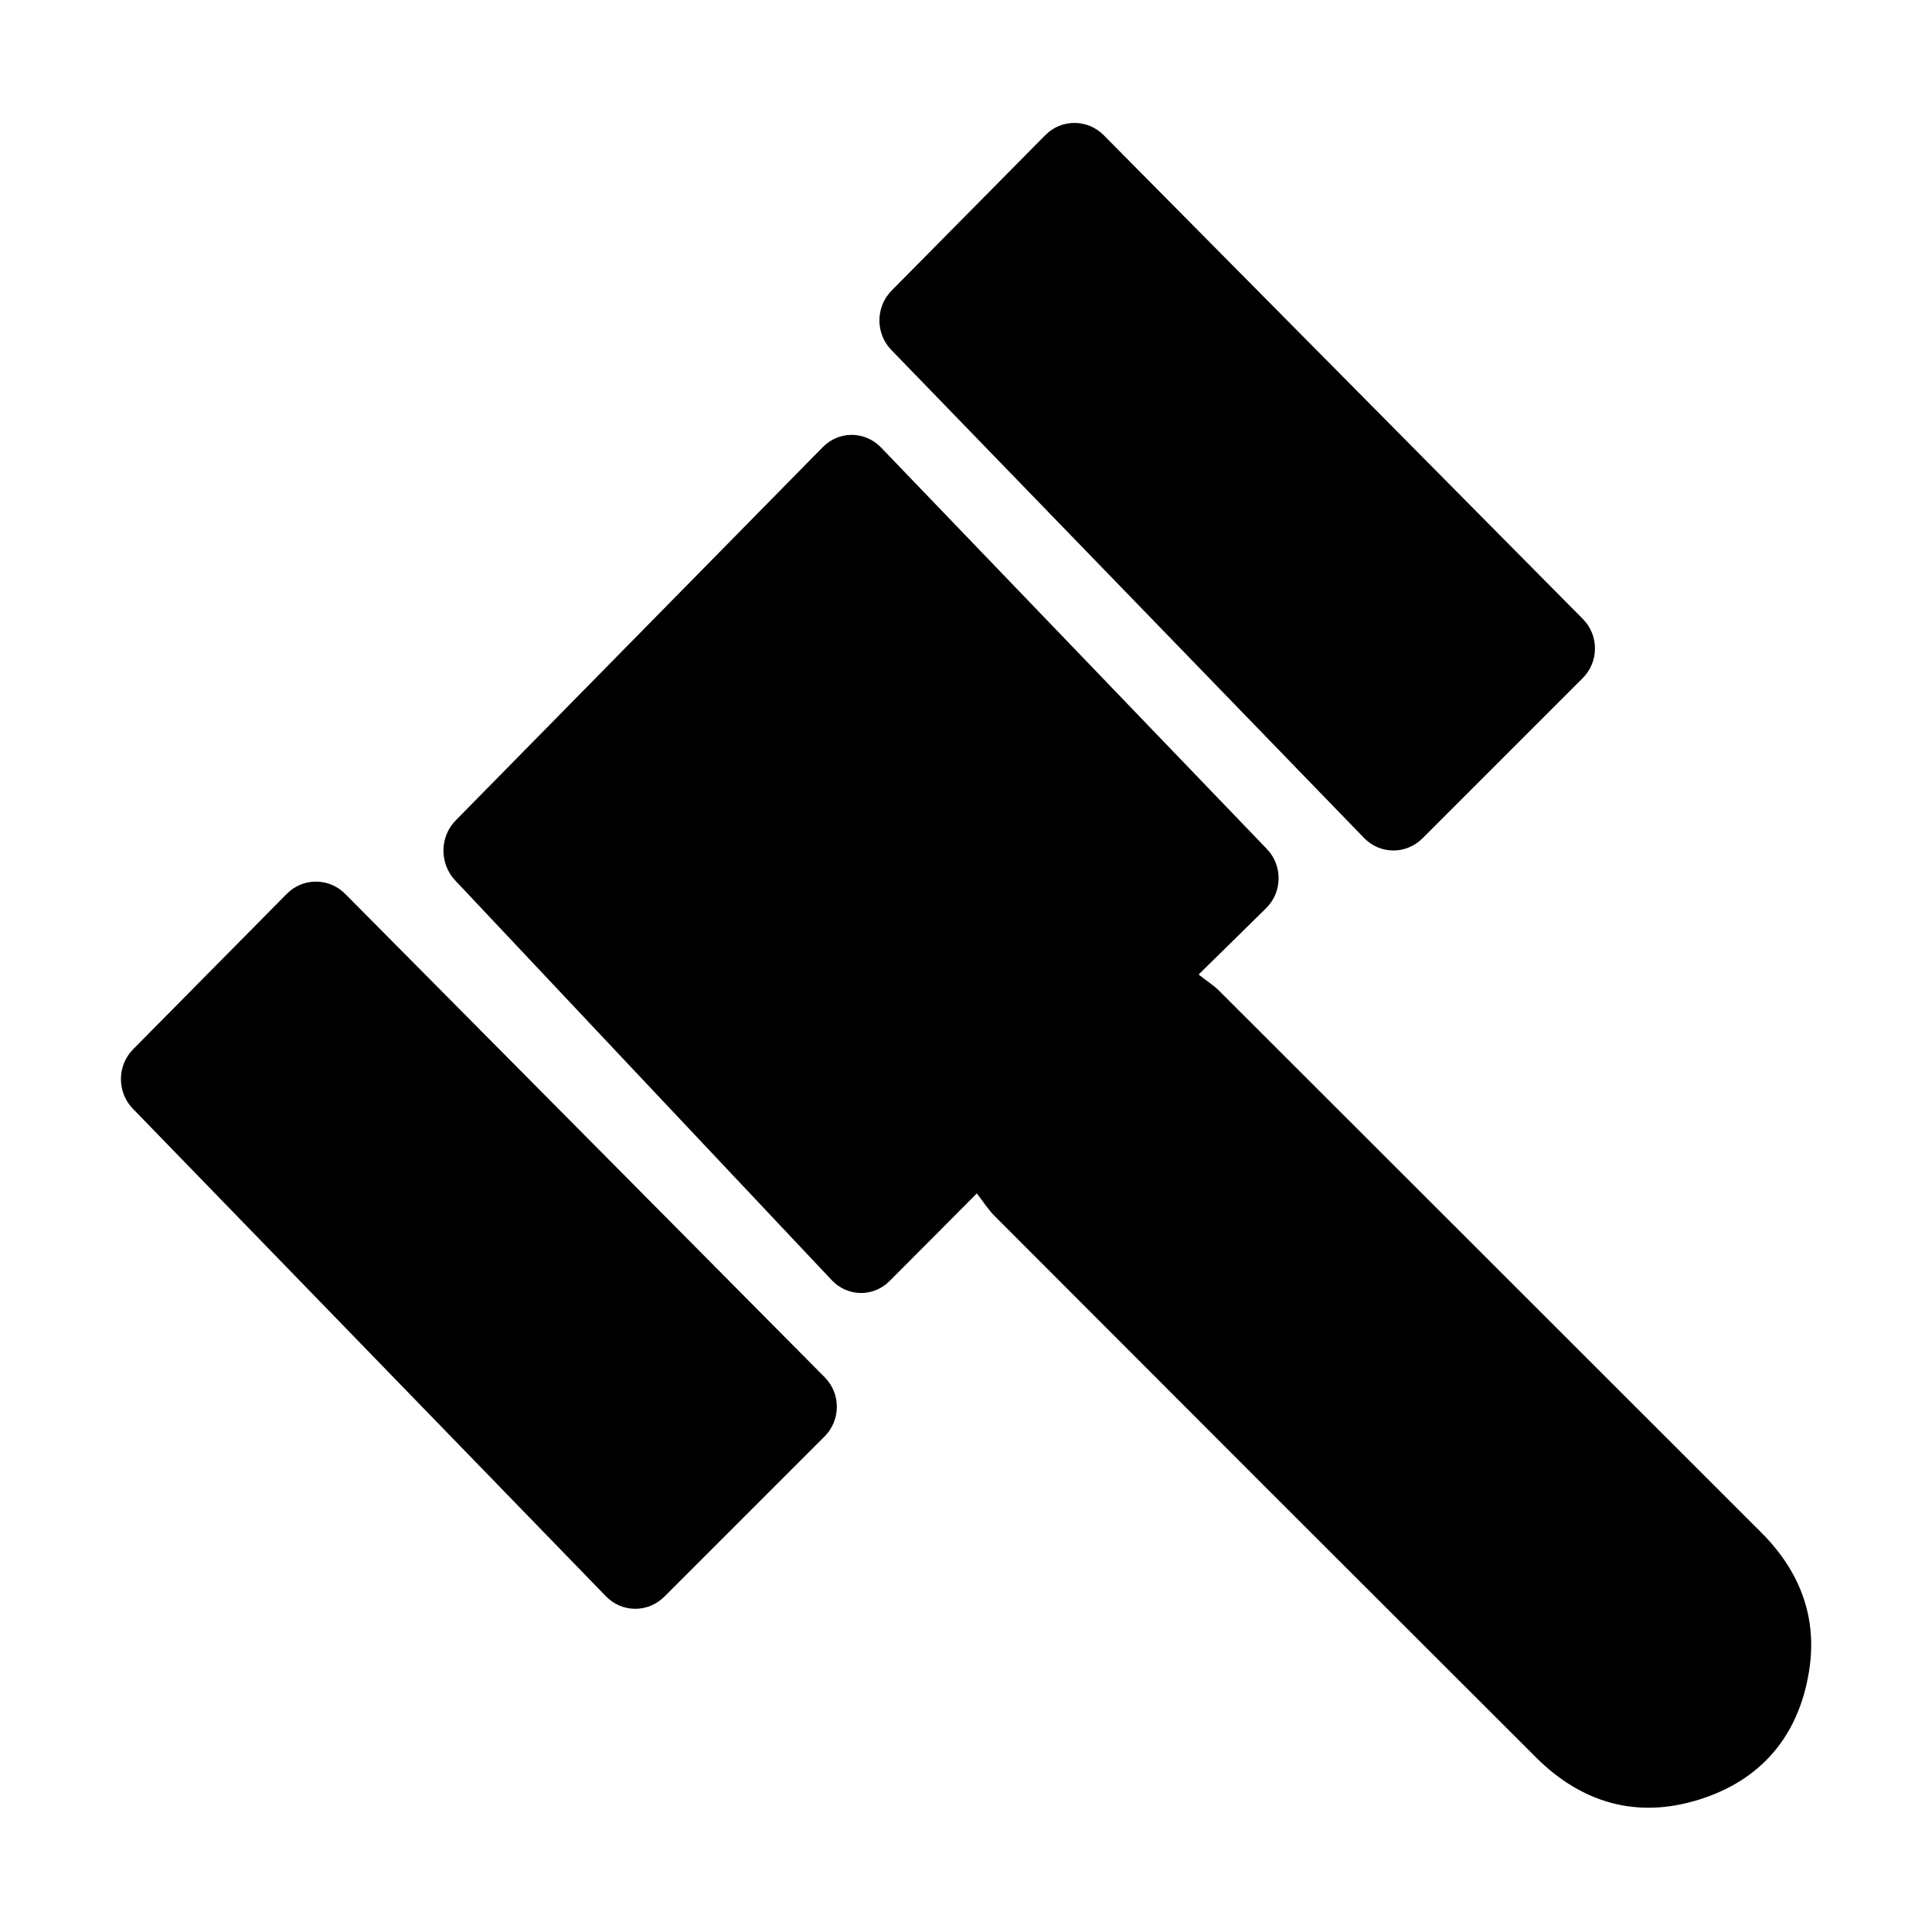 <svg xmlns="http://www.w3.org/2000/svg" viewBox="0 0 1000 1000" width="1000" height="1000">
<path d="M178.7 462.7c-8.4-8.5-22-8.5-30.3 0l-79.5 80.4c-8.4 8.5-8.4 22.3-0.1 30.8l244.8 252.3c8.3 8.6 21.8 8.7 30.3 0.2l82.9-82.9c8.4-8.4 8.5-22.1 0.1-30.6l-248.2-250.2z m527.3-29c8.3 8.6 21.8 8.7 30.3 0.2l82.9-82.9c8.4-8.4 8.5-22.1 0.1-30.6l-248-250.4c-8.4-8.5-22-8.5-30.3 0l-79.5 80.4c-8.4 8.5-8.4 22.3-0.1 30.8l244.6 252.5z m205.6 359.5c-93.6-93.5-187-187-280.6-280.4-2.8-2.8-6.2-4.9-10.6-8.4 12.3-12 23.6-23.2 34.9-34.3 8.5-8.3 8.7-22.1 0.4-30.7-66.4-69.1-132.7-138.1-199.7-207.8-8.3-8.6-21.7-8.7-30.1-0.2-63.3 64.4-126.3 128.4-190 193.2-8.4 8.5-8.5 22.4-0.3 31.1 65 69 129.8 137.9 194.9 206.9 8.2 8.7 21.6 8.9 30 0.4 14.7-14.7 29.4-29.5 45.1-45.3 3.6 4.7 6 8.4 9 11.5 93.4 93.6 186.9 187.1 280.5 280.5 23.7 23.6 52.2 31.7 83.9 21.9 32.2-9.9 51.8-32.7 57.3-66.2 4.6-28-4.5-52-24.7-72.2z"/>
</svg>
